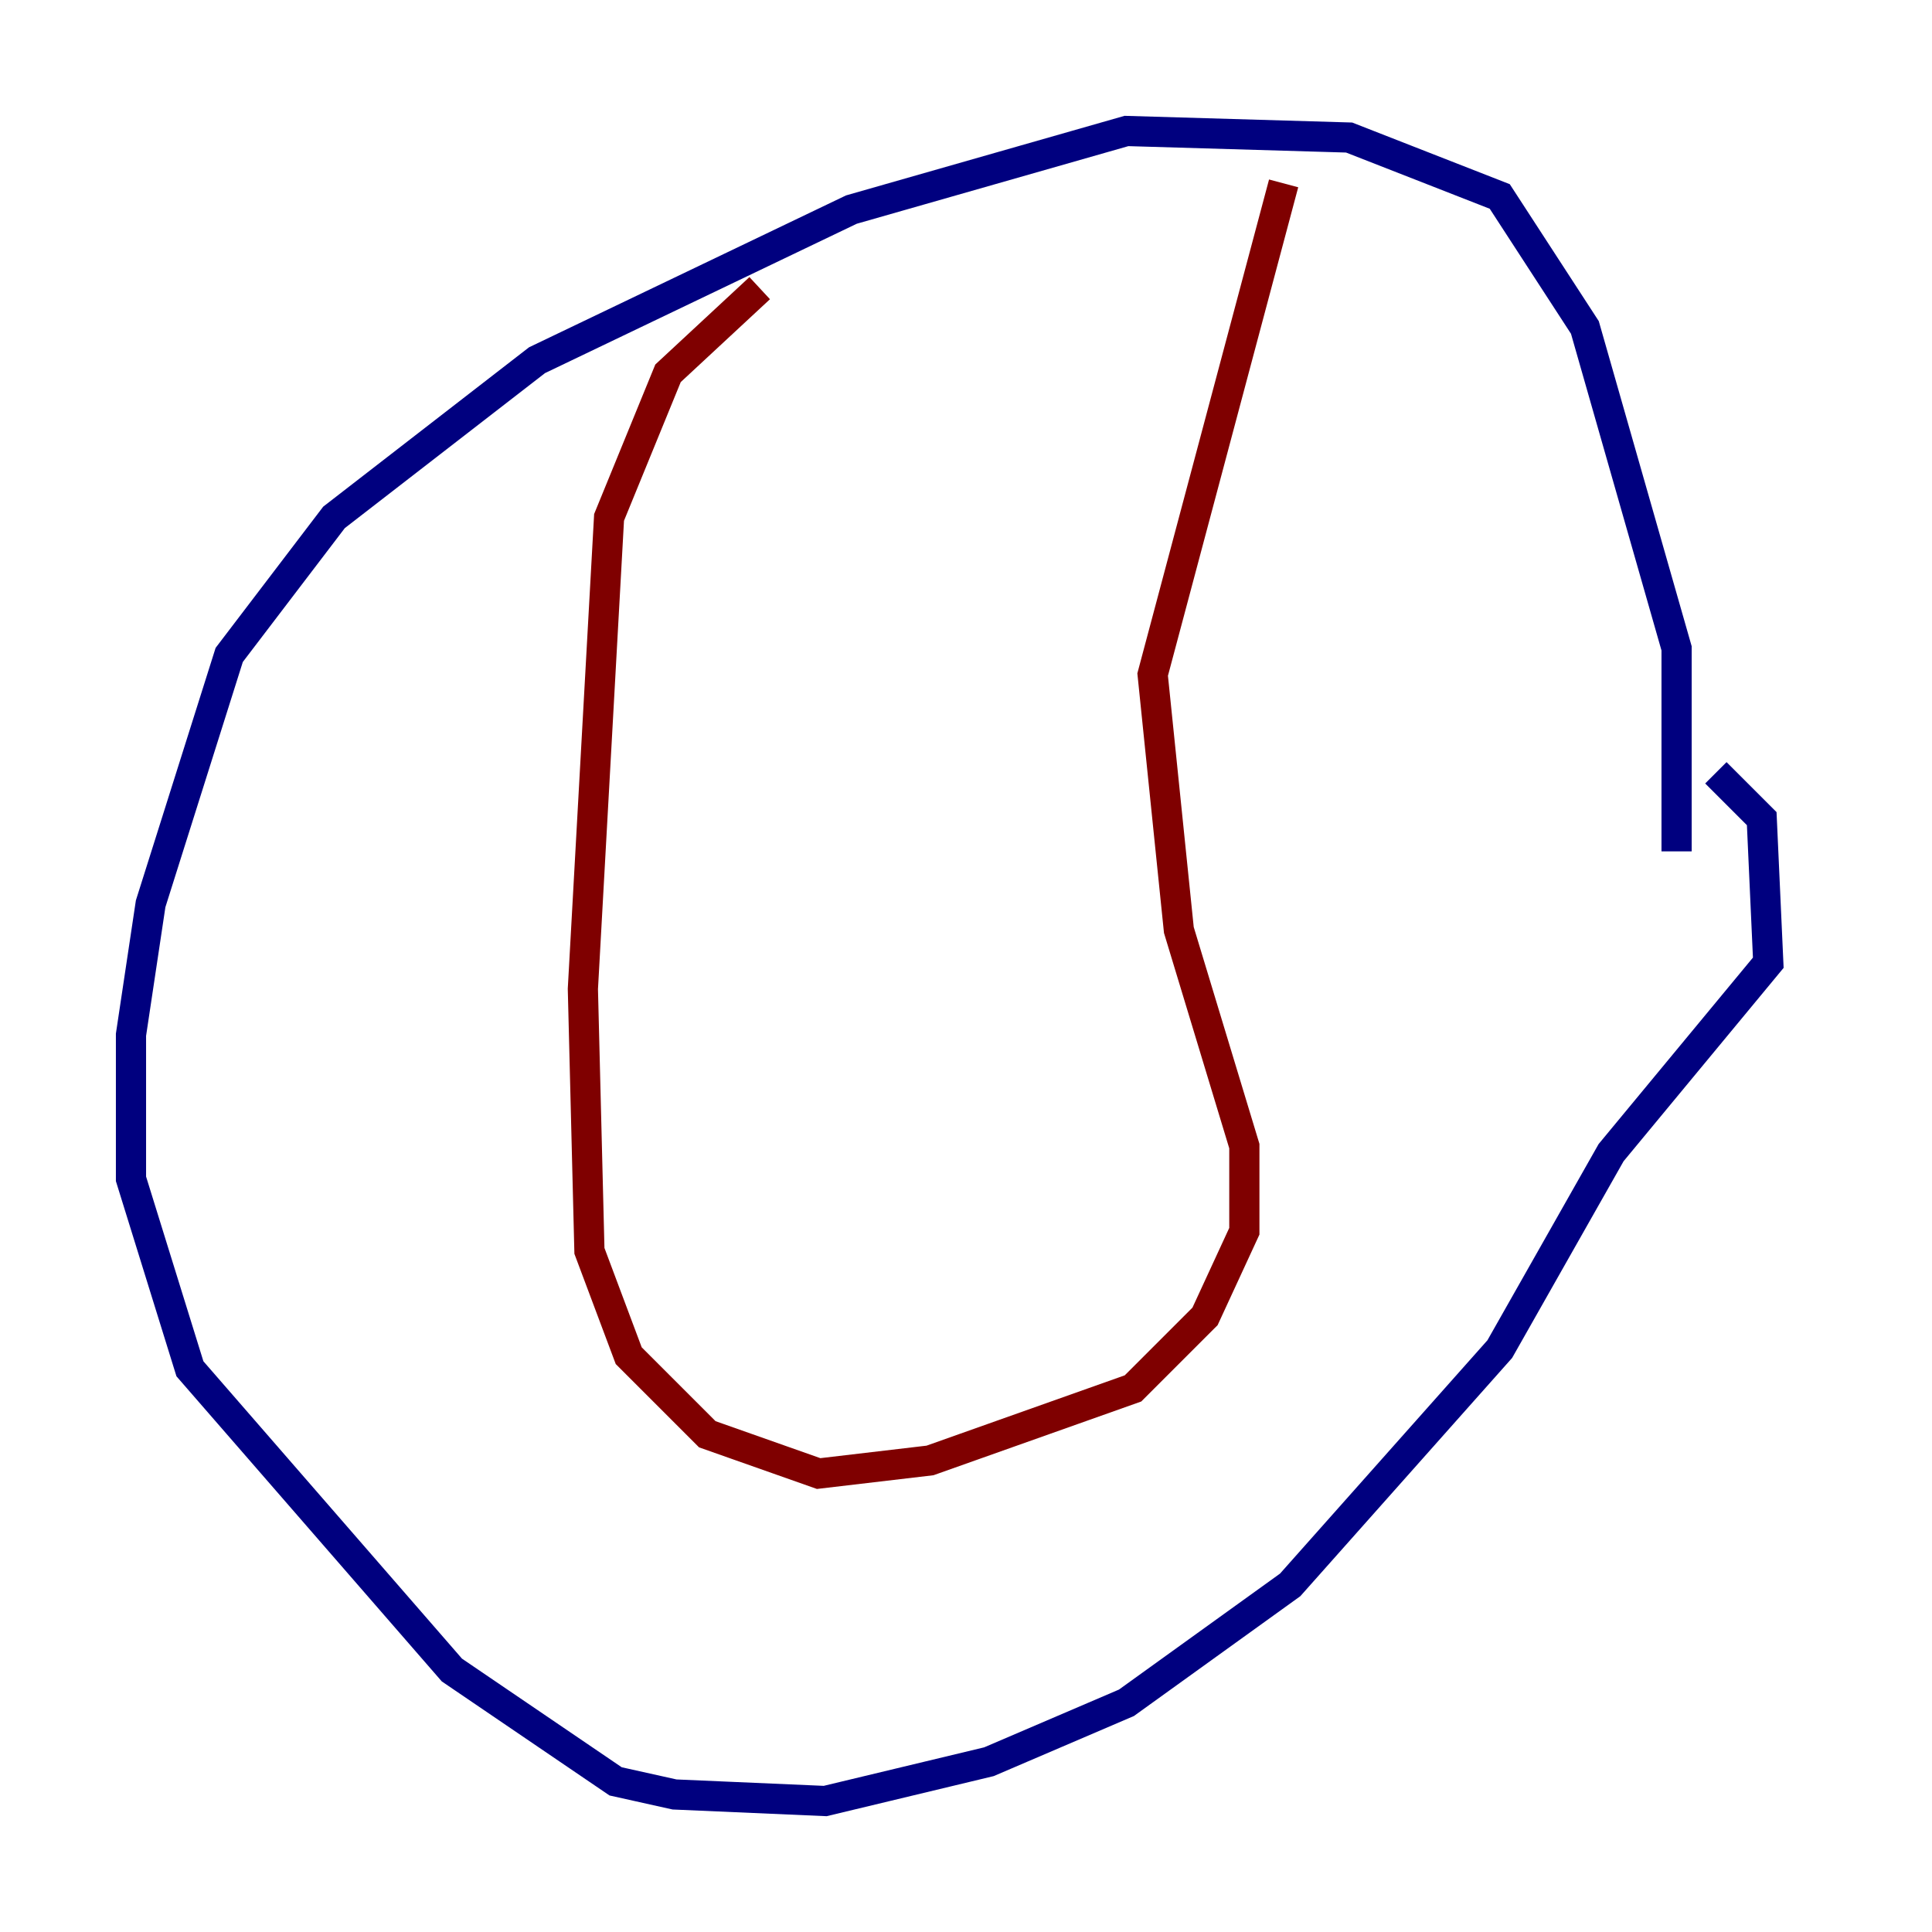 <?xml version="1.0" encoding="utf-8" ?>
<svg baseProfile="tiny" height="128" version="1.2" viewBox="0,0,128,128" width="128" xmlns="http://www.w3.org/2000/svg" xmlns:ev="http://www.w3.org/2001/xml-events" xmlns:xlink="http://www.w3.org/1999/xlink"><defs /><polyline fill="none" points="111.078,56.407 111.078,42.956 105.003,21.695 99.363,13.017 89.383,9.112 74.63,8.678 56.407,13.885 35.58,23.864 22.129,34.278 15.186,43.39 9.98,59.878 8.678,68.556 8.678,78.102 12.583,90.685 29.939,110.644 40.786,118.02 44.691,118.888 54.671,119.322 65.519,116.719 74.63,112.814 85.478,105.003 99.363,89.383 106.739,76.366 117.153,63.783 116.719,54.237 113.681,51.2" stroke="#00007f" stroke-width="2" /><polyline fill="none" points="50.332,19.091 44.258,24.732 40.352,34.278 38.617,65.519 39.051,82.875 41.654,89.817 46.861,95.024 54.237,97.627 61.614,96.759 75.064,91.986 79.837,87.214 82.441,81.573 82.441,75.932 78.102,61.614 76.366,44.691 85.044,12.149" stroke="#7f0000" stroke-width="2" /></svg>